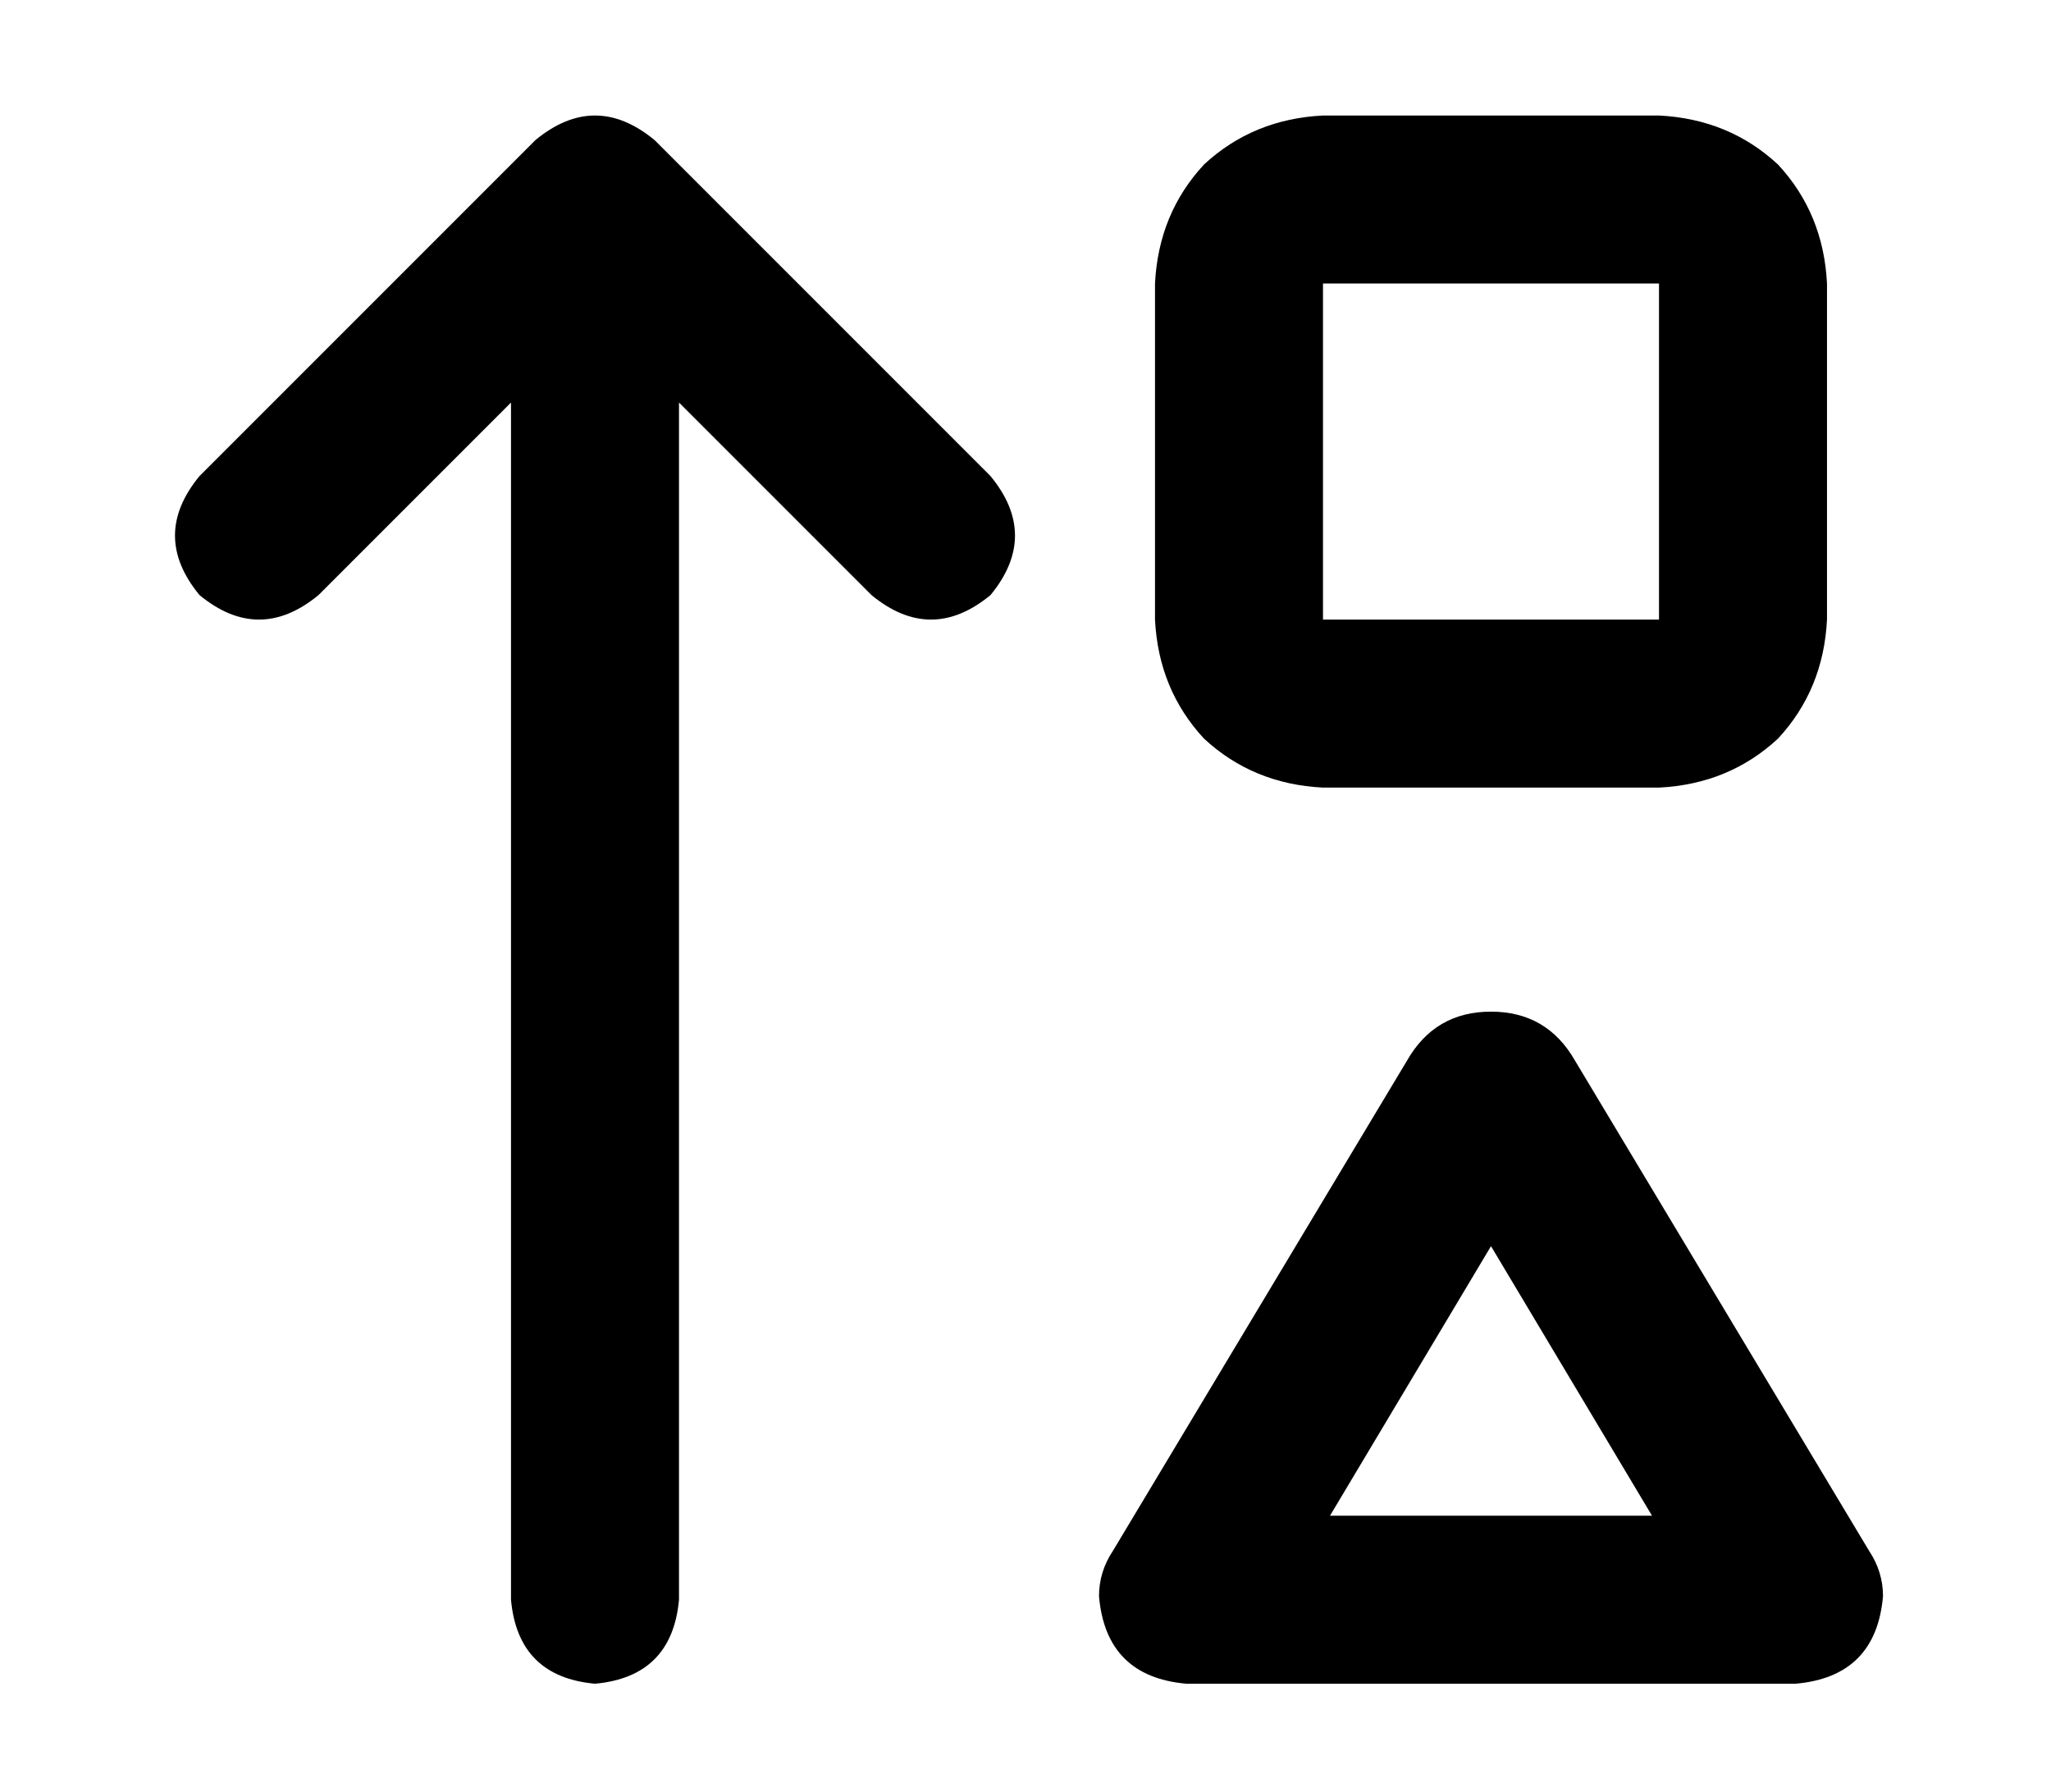 <?xml version="1.0" standalone="no"?>
<!DOCTYPE svg PUBLIC "-//W3C//DTD SVG 1.1//EN" "http://www.w3.org/Graphics/SVG/1.1/DTD/svg11.dtd" >
<svg xmlns="http://www.w3.org/2000/svg" xmlns:xlink="http://www.w3.org/1999/xlink" version="1.1" viewBox="-10 -40 586 512">
   <path fill="currentColor"
d="M528 416q-2 23 -25 25h-174v0q-23 -2 -25 -25q0 -7 4 -13l84 -140v0q8 -14 24 -14t24 14l84 140v0q4 6 4 13v0zM368 41v96v-96v96h96v0v-96v0h-96v0zM462 393l-46 -77l46 77l-46 -77l-46 77v0h92v0zM320 41q1 -20 14 -34v0v0q14 -13 34 -14h96v0q20 1 34 14q13 14 14 34
v96v0q-1 20 -14 34q-14 13 -34 14h-96v0q-20 -1 -34 -14q-13 -14 -14 -34v-96v0zM143 0q17 -14 34 0l96 96v0q14 17 0 34q-17 14 -34 0l-55 -55v0v342v0q-2 22 -24 24q-22 -2 -24 -24v-342v0l-55 55v0q-17 14 -34 0q-14 -17 0 -34l96 -96v0z" />
</svg>
